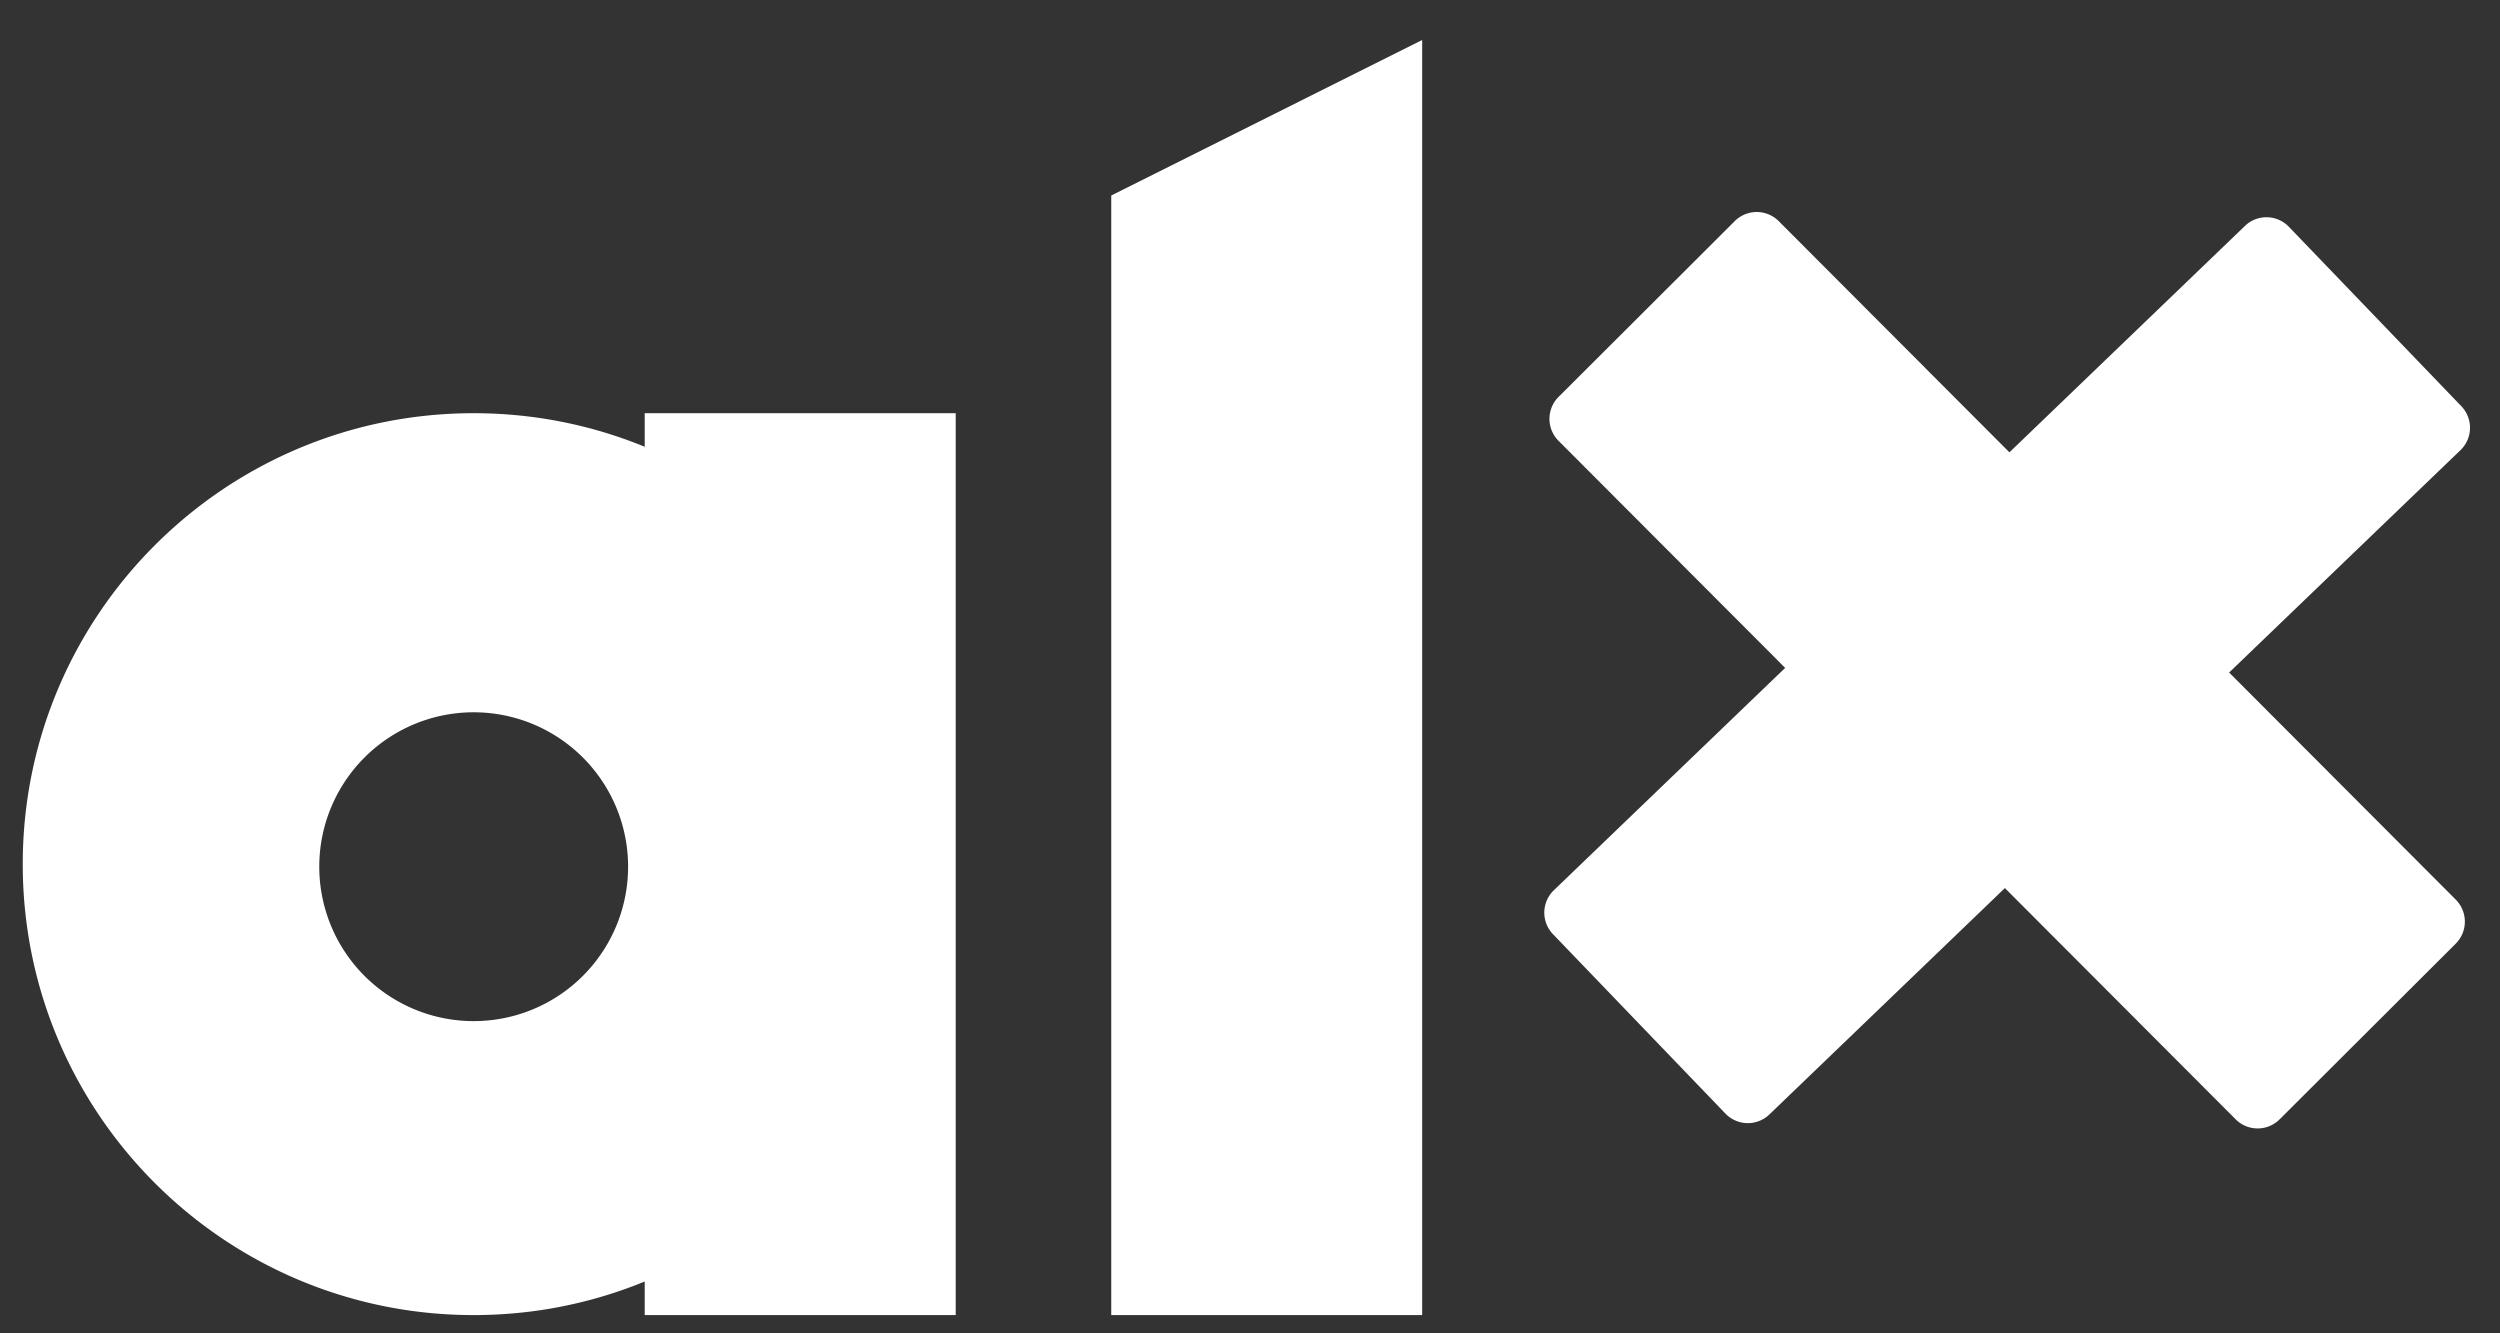 <svg xmlns="http://www.w3.org/2000/svg" width="60" height="32" fill="none"><rect width="100%" height="100%" fill="#333333" stroke="none"/><path fill="#fff" d="M22.191 20.74c0 5.977-4.845 10.822-10.823 10.822-5.977 0-10.822-4.846-10.822-10.823S5.39 9.917 11.368 9.917c5.978 0 10.823 4.845 10.823 10.822Zm-14.528 0a3.706 3.706 0 1 0 7.411 0 3.706 3.706 0 0 0-7.411 0Z"/><path fill="#fff" d="M15.473 9.917h7.464v21.645h-7.464V9.917ZM26.67 4.692 34.132.96v30.602H26.67V4.692ZM53.877 5.423a.746.746 0 0 1 1.056.02l4.138 4.305a.746.746 0 0 1-.02 1.056L42.466 26.746a.746.746 0 0 1-1.056-.02l-4.138-4.305a.746.746 0 0 1 .02-1.055L53.878 5.423Z"/><path fill="#fff" d="M58.938 21.591a.747.747 0 0 1 0 1.056l-4.228 4.218a.746.746 0 0 1-1.055-.002L37.405 10.58a.746.746 0 0 1 .002-1.056l4.227-4.217a.746.746 0 0 1 1.055 0l16.25 16.285Z"/></svg>
